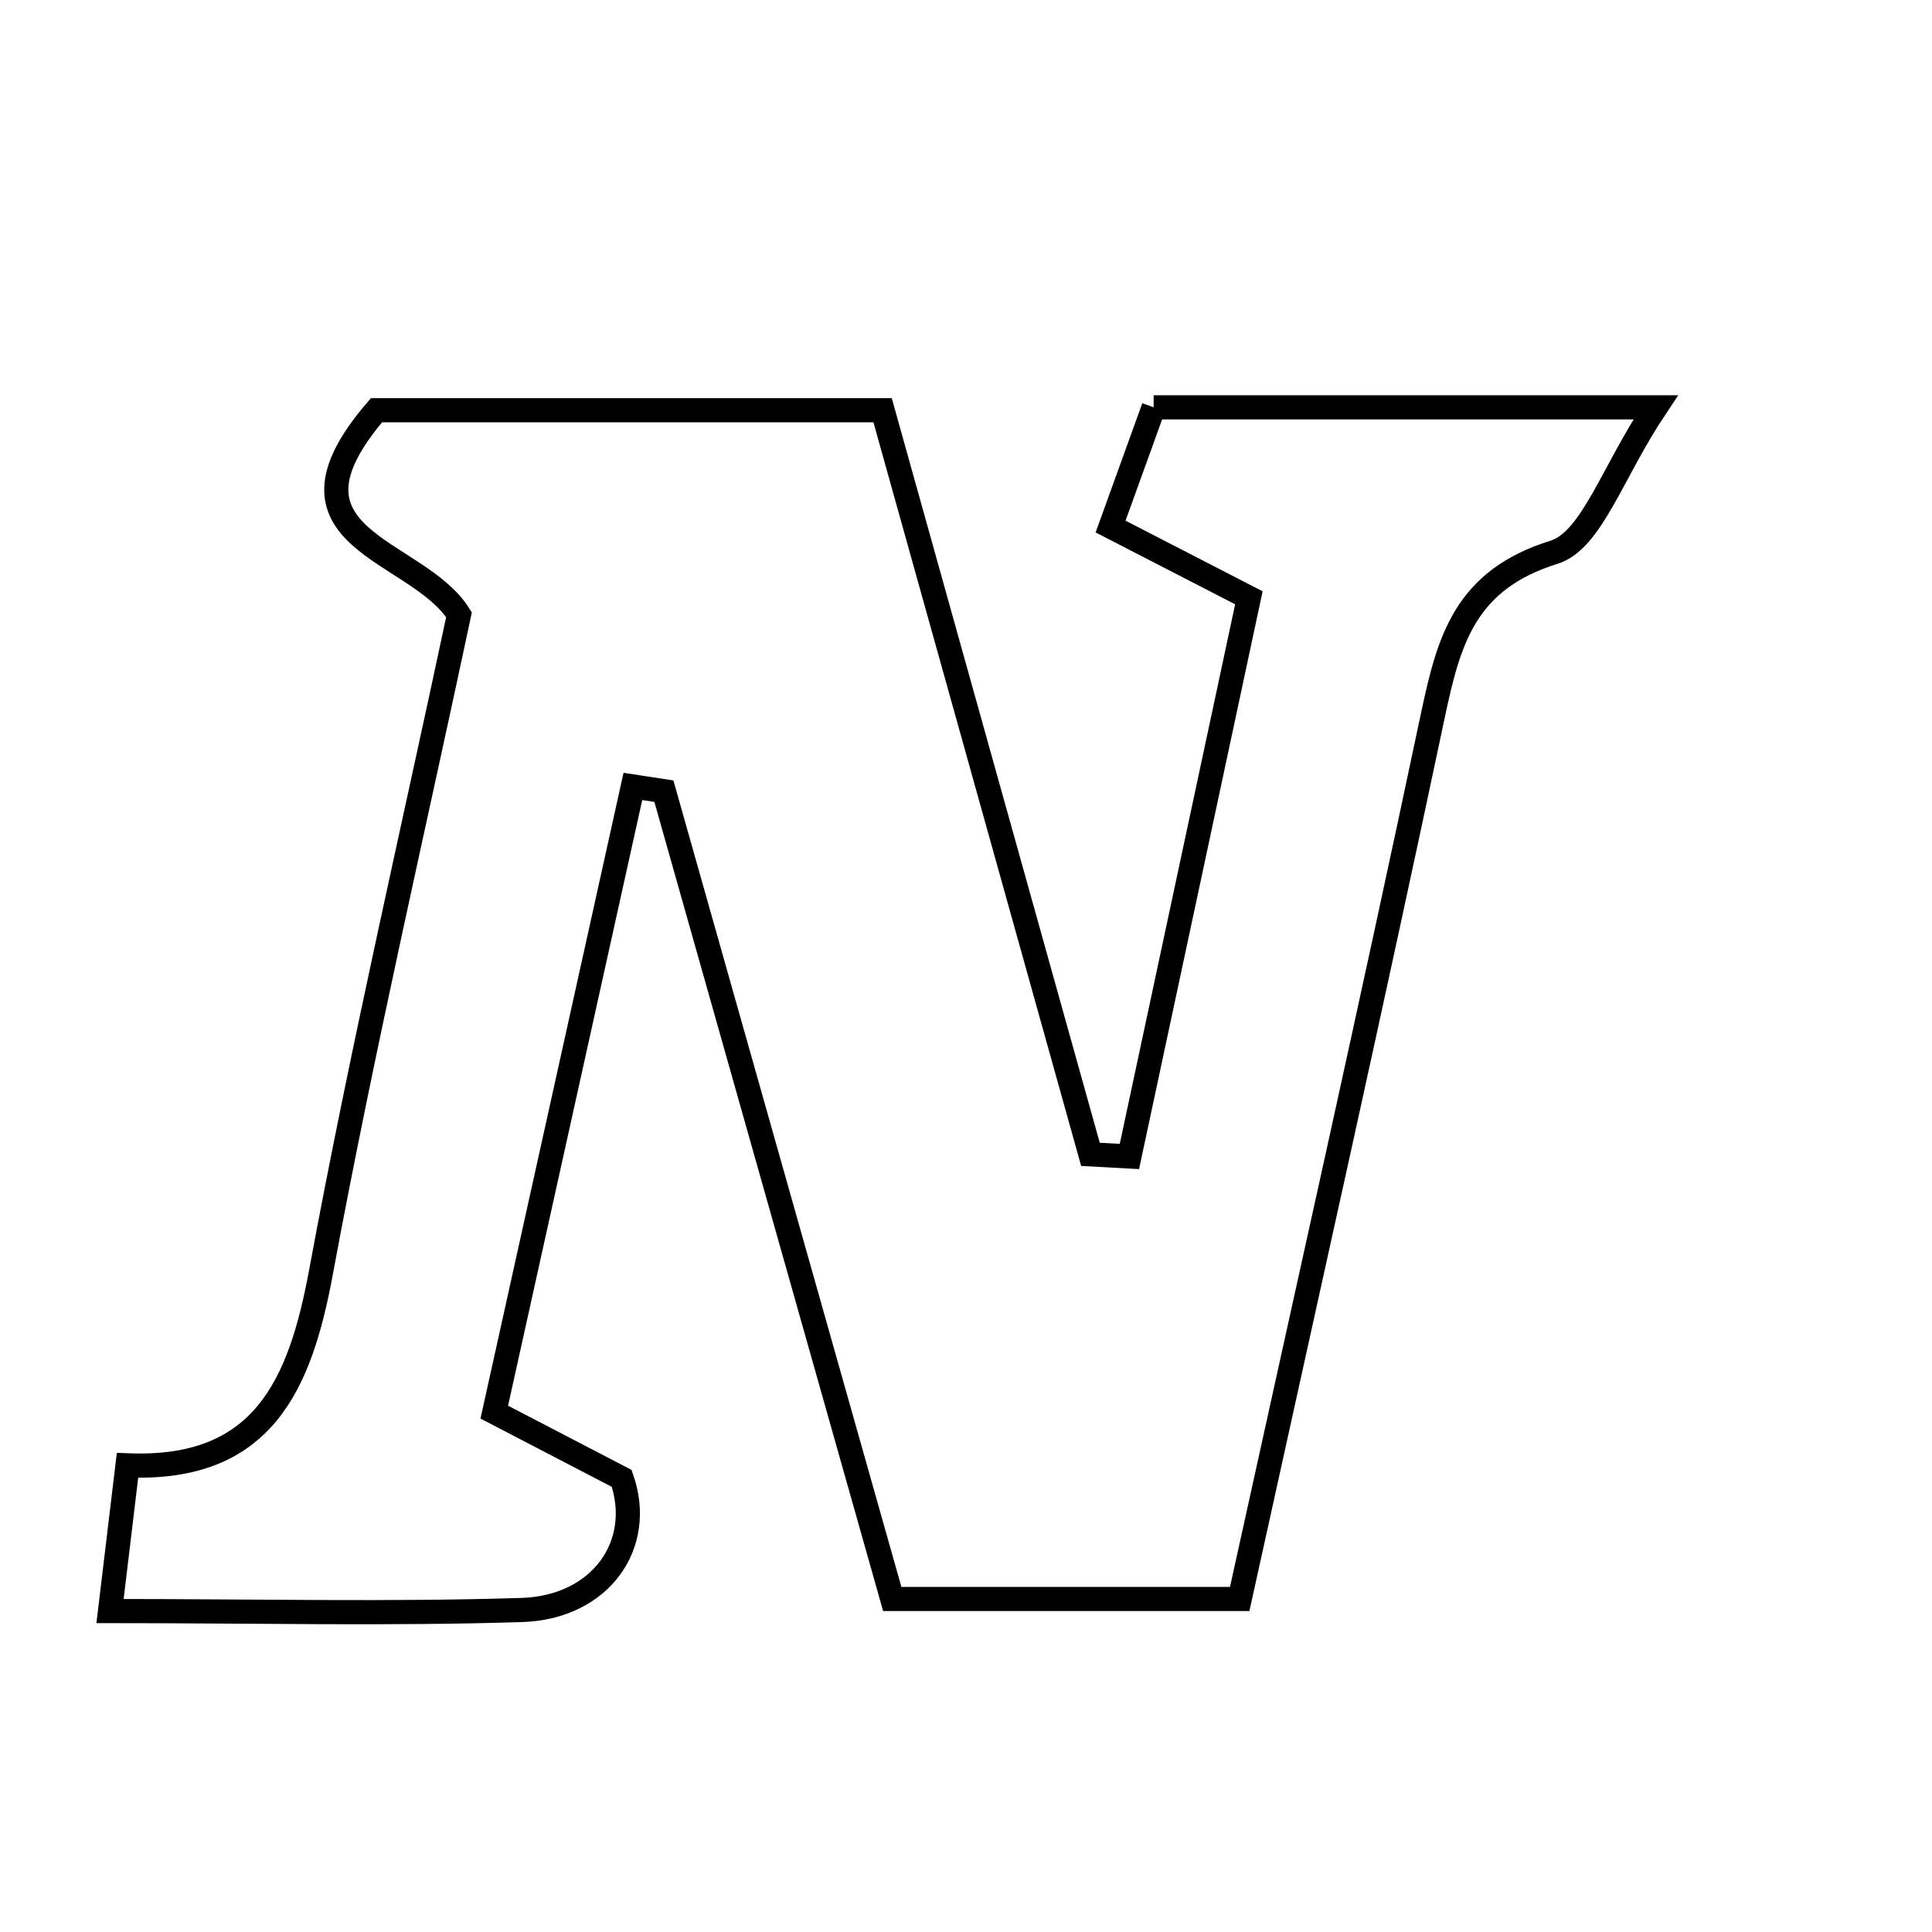 <svg xmlns="http://www.w3.org/2000/svg" viewBox="0.0 0.0 24.0 24.0" height="200px" width="200px"><path fill="none" stroke="black" stroke-width=".3" stroke-opacity="1.0"  filling="0" d="M14.331 5.06 C16.299 5.06 18.181 5.06 20.567 5.06 C20.024 5.873 19.772 6.715 19.303 6.861 C18.202 7.204 17.999 7.947 17.801 8.881 C17.037 12.501 16.225 16.111 15.4 19.863 C14.03 19.863 12.698 19.863 11.084 19.863 C10.164 16.609 9.206 13.219 8.247 9.828 C8.119 9.808 7.991 9.788 7.862 9.769 C7.296 12.323 6.73 14.876 6.14 17.542 C6.737 17.853 7.238 18.113 7.723 18.365 C8.01 19.184 7.465 19.968 6.482 20 C4.826 20.052 3.166 20.013 1.367 20.013 C1.447 19.351 1.506 18.856 1.584 18.203 C3.265 18.272 3.728 17.208 3.988 15.8 C4.496 13.053 5.129 10.33 5.702 7.637 C5.18 6.803 3.289 6.709 4.677 5.096 C6.611 5.096 8.708 5.096 10.964 5.096 C11.818 8.152 12.682 11.246 13.546 14.34 C13.708 14.349 13.869 14.357 14.03 14.366 C14.519 12.081 15.007 9.796 15.514 7.426 C14.892 7.105 14.385 6.844 13.796 6.541 C13.988 6.008 14.16 5.533 14.331 5.06"></path></svg>